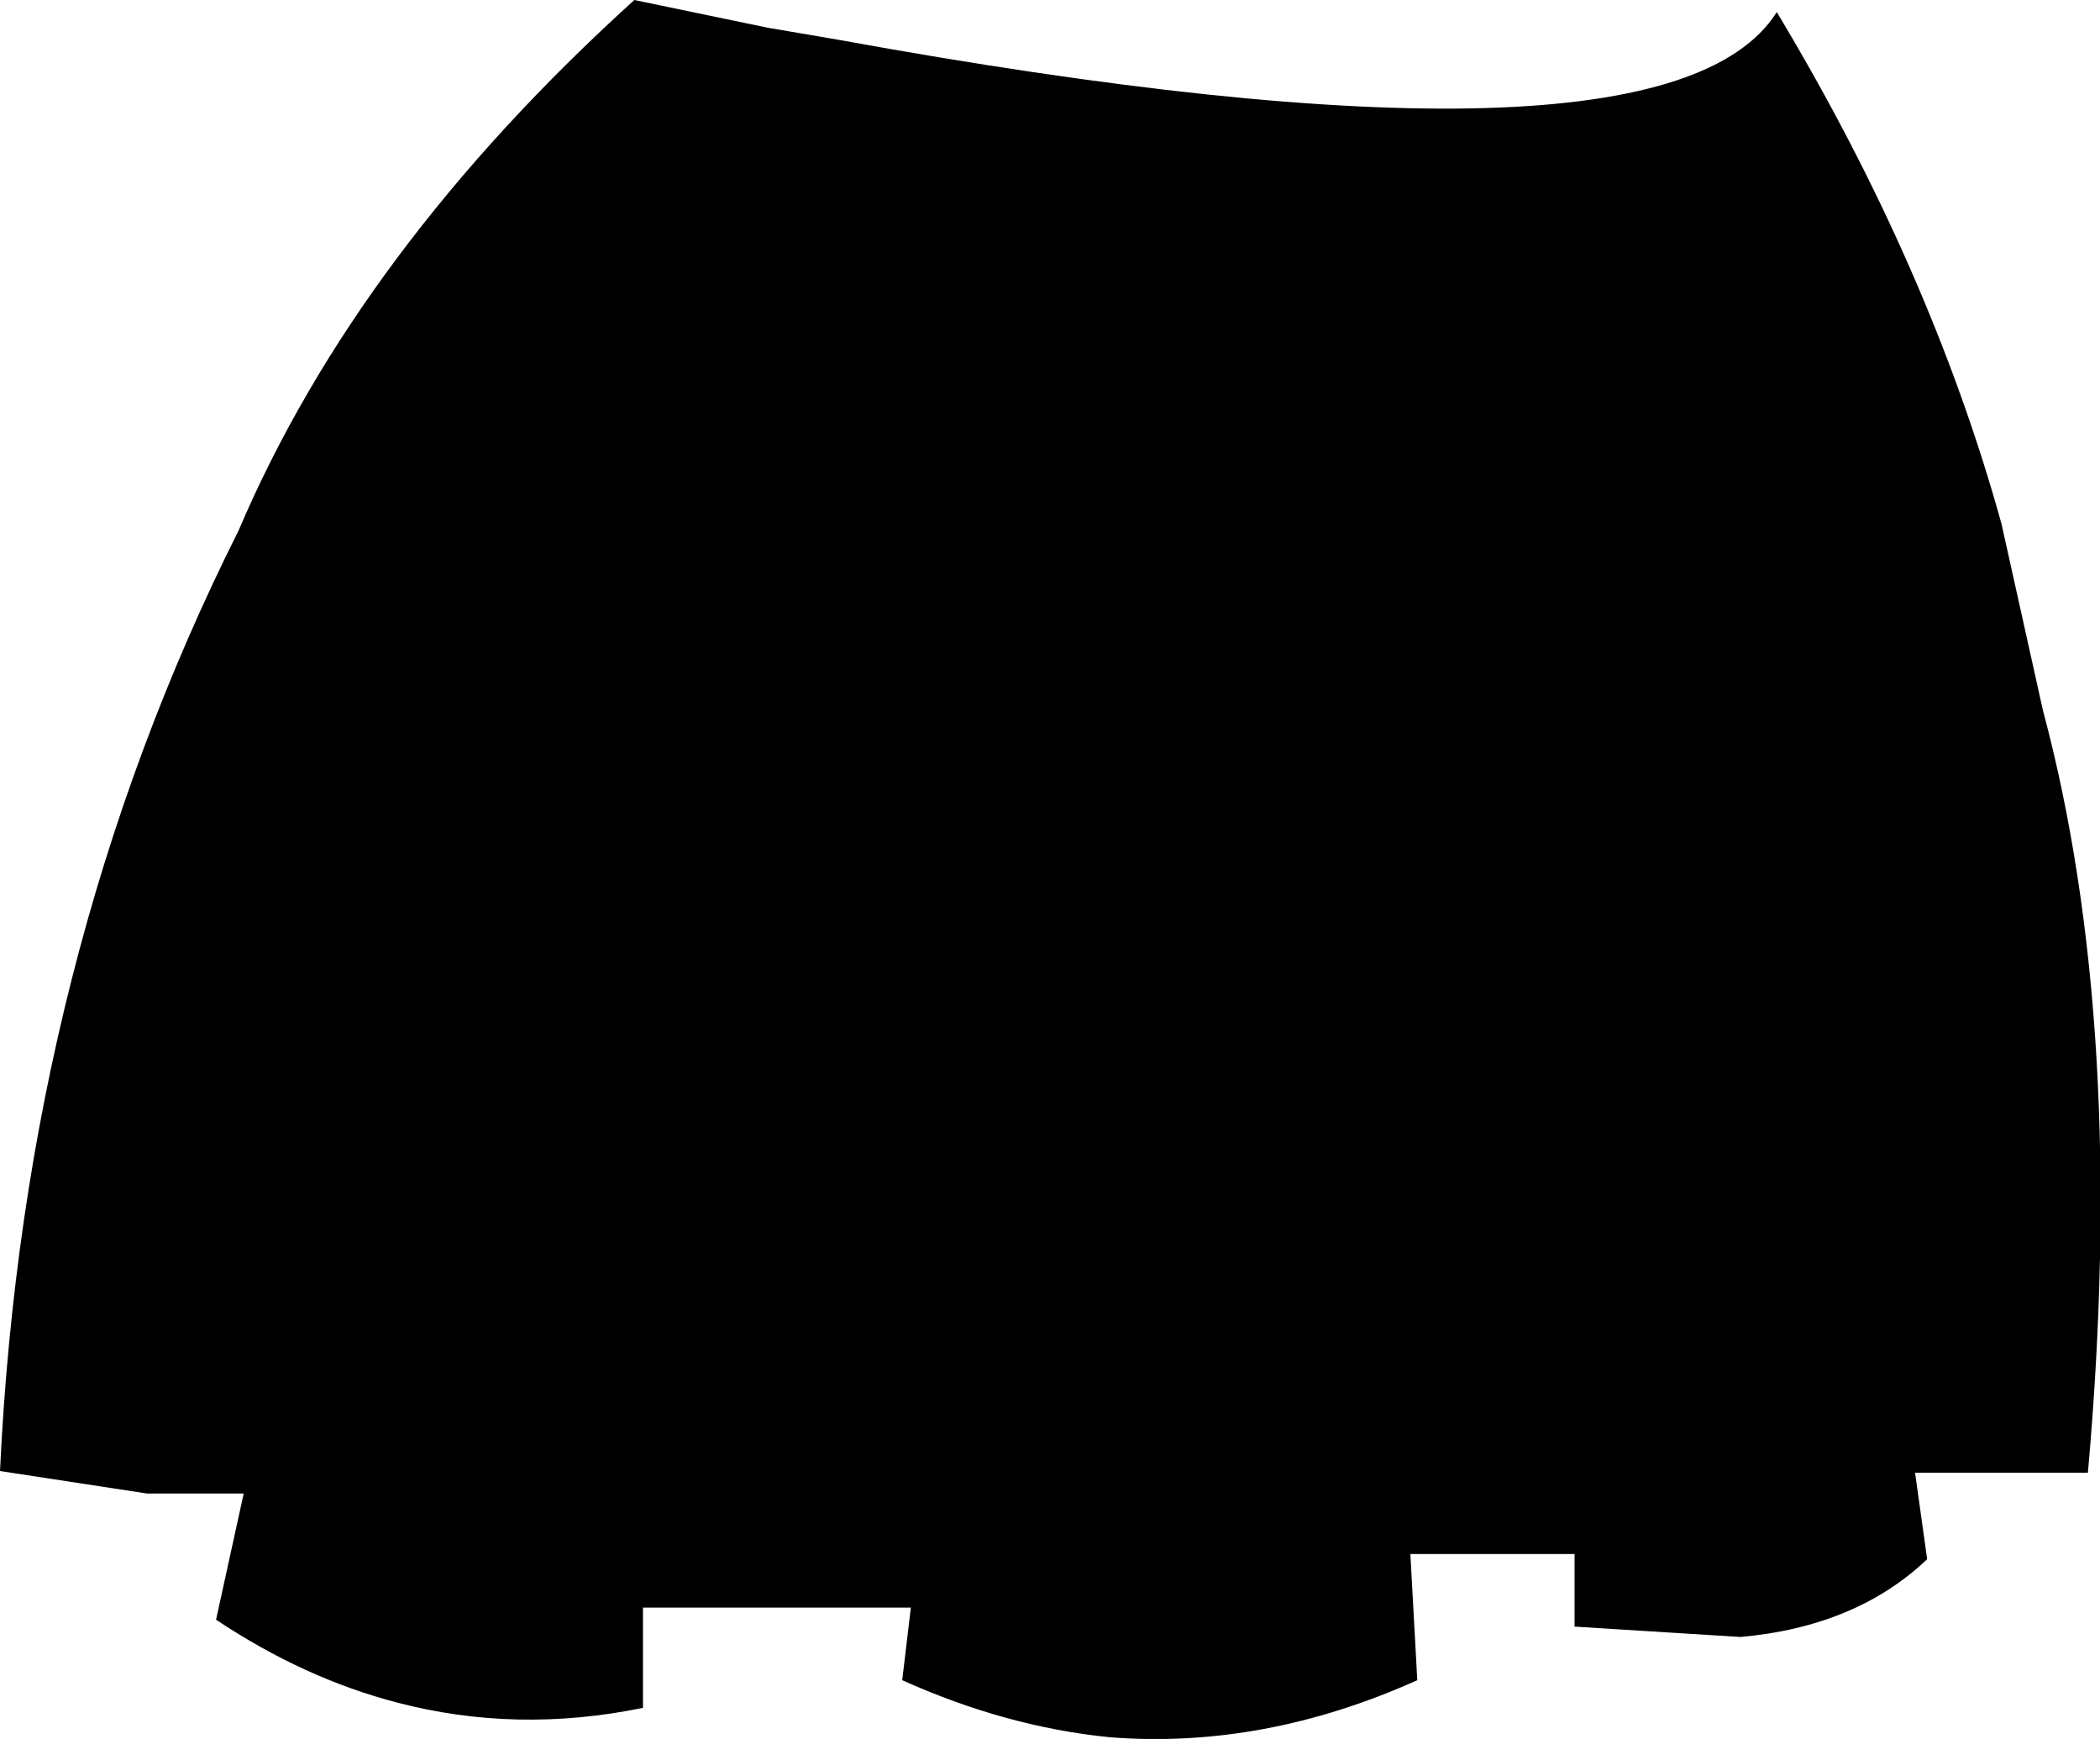 <?xml version="1.0" encoding="UTF-8" standalone="no"?>
<svg xmlns:xlink="http://www.w3.org/1999/xlink" height="50.3px" width="60.75px" xmlns="http://www.w3.org/2000/svg">
  <g transform="matrix(1.0, 0.0, 0.0, 1.0, -188.0, -212.0)">
    <path d="M247.1 232.55 Q249.55 241.7 248.4 254.6 L243.4 254.6 243.75 257.1 Q241.7 259.05 238.35 259.35 L233.55 259.05 233.55 256.95 228.8 256.95 229.0 260.6 Q224.55 262.6 220.1 262.25 217.1 261.95 214.1 260.6 L214.35 258.5 206.6 258.5 206.6 261.4 Q202.95 262.15 199.5 261.25 196.8 260.55 194.25 258.85 L195.05 255.2 192.25 255.2 188.0 254.55 Q188.7 239.7 194.9 227.35 198.35 219.25 206.35 212.0 L210.2 212.8 212.25 213.15 Q236.15 217.5 239.4 212.35 243.85 219.75 245.9 227.15 L247.1 232.55" fill="#000000" fill-rule="evenodd" stroke="none"/>
  </g>
</svg>
